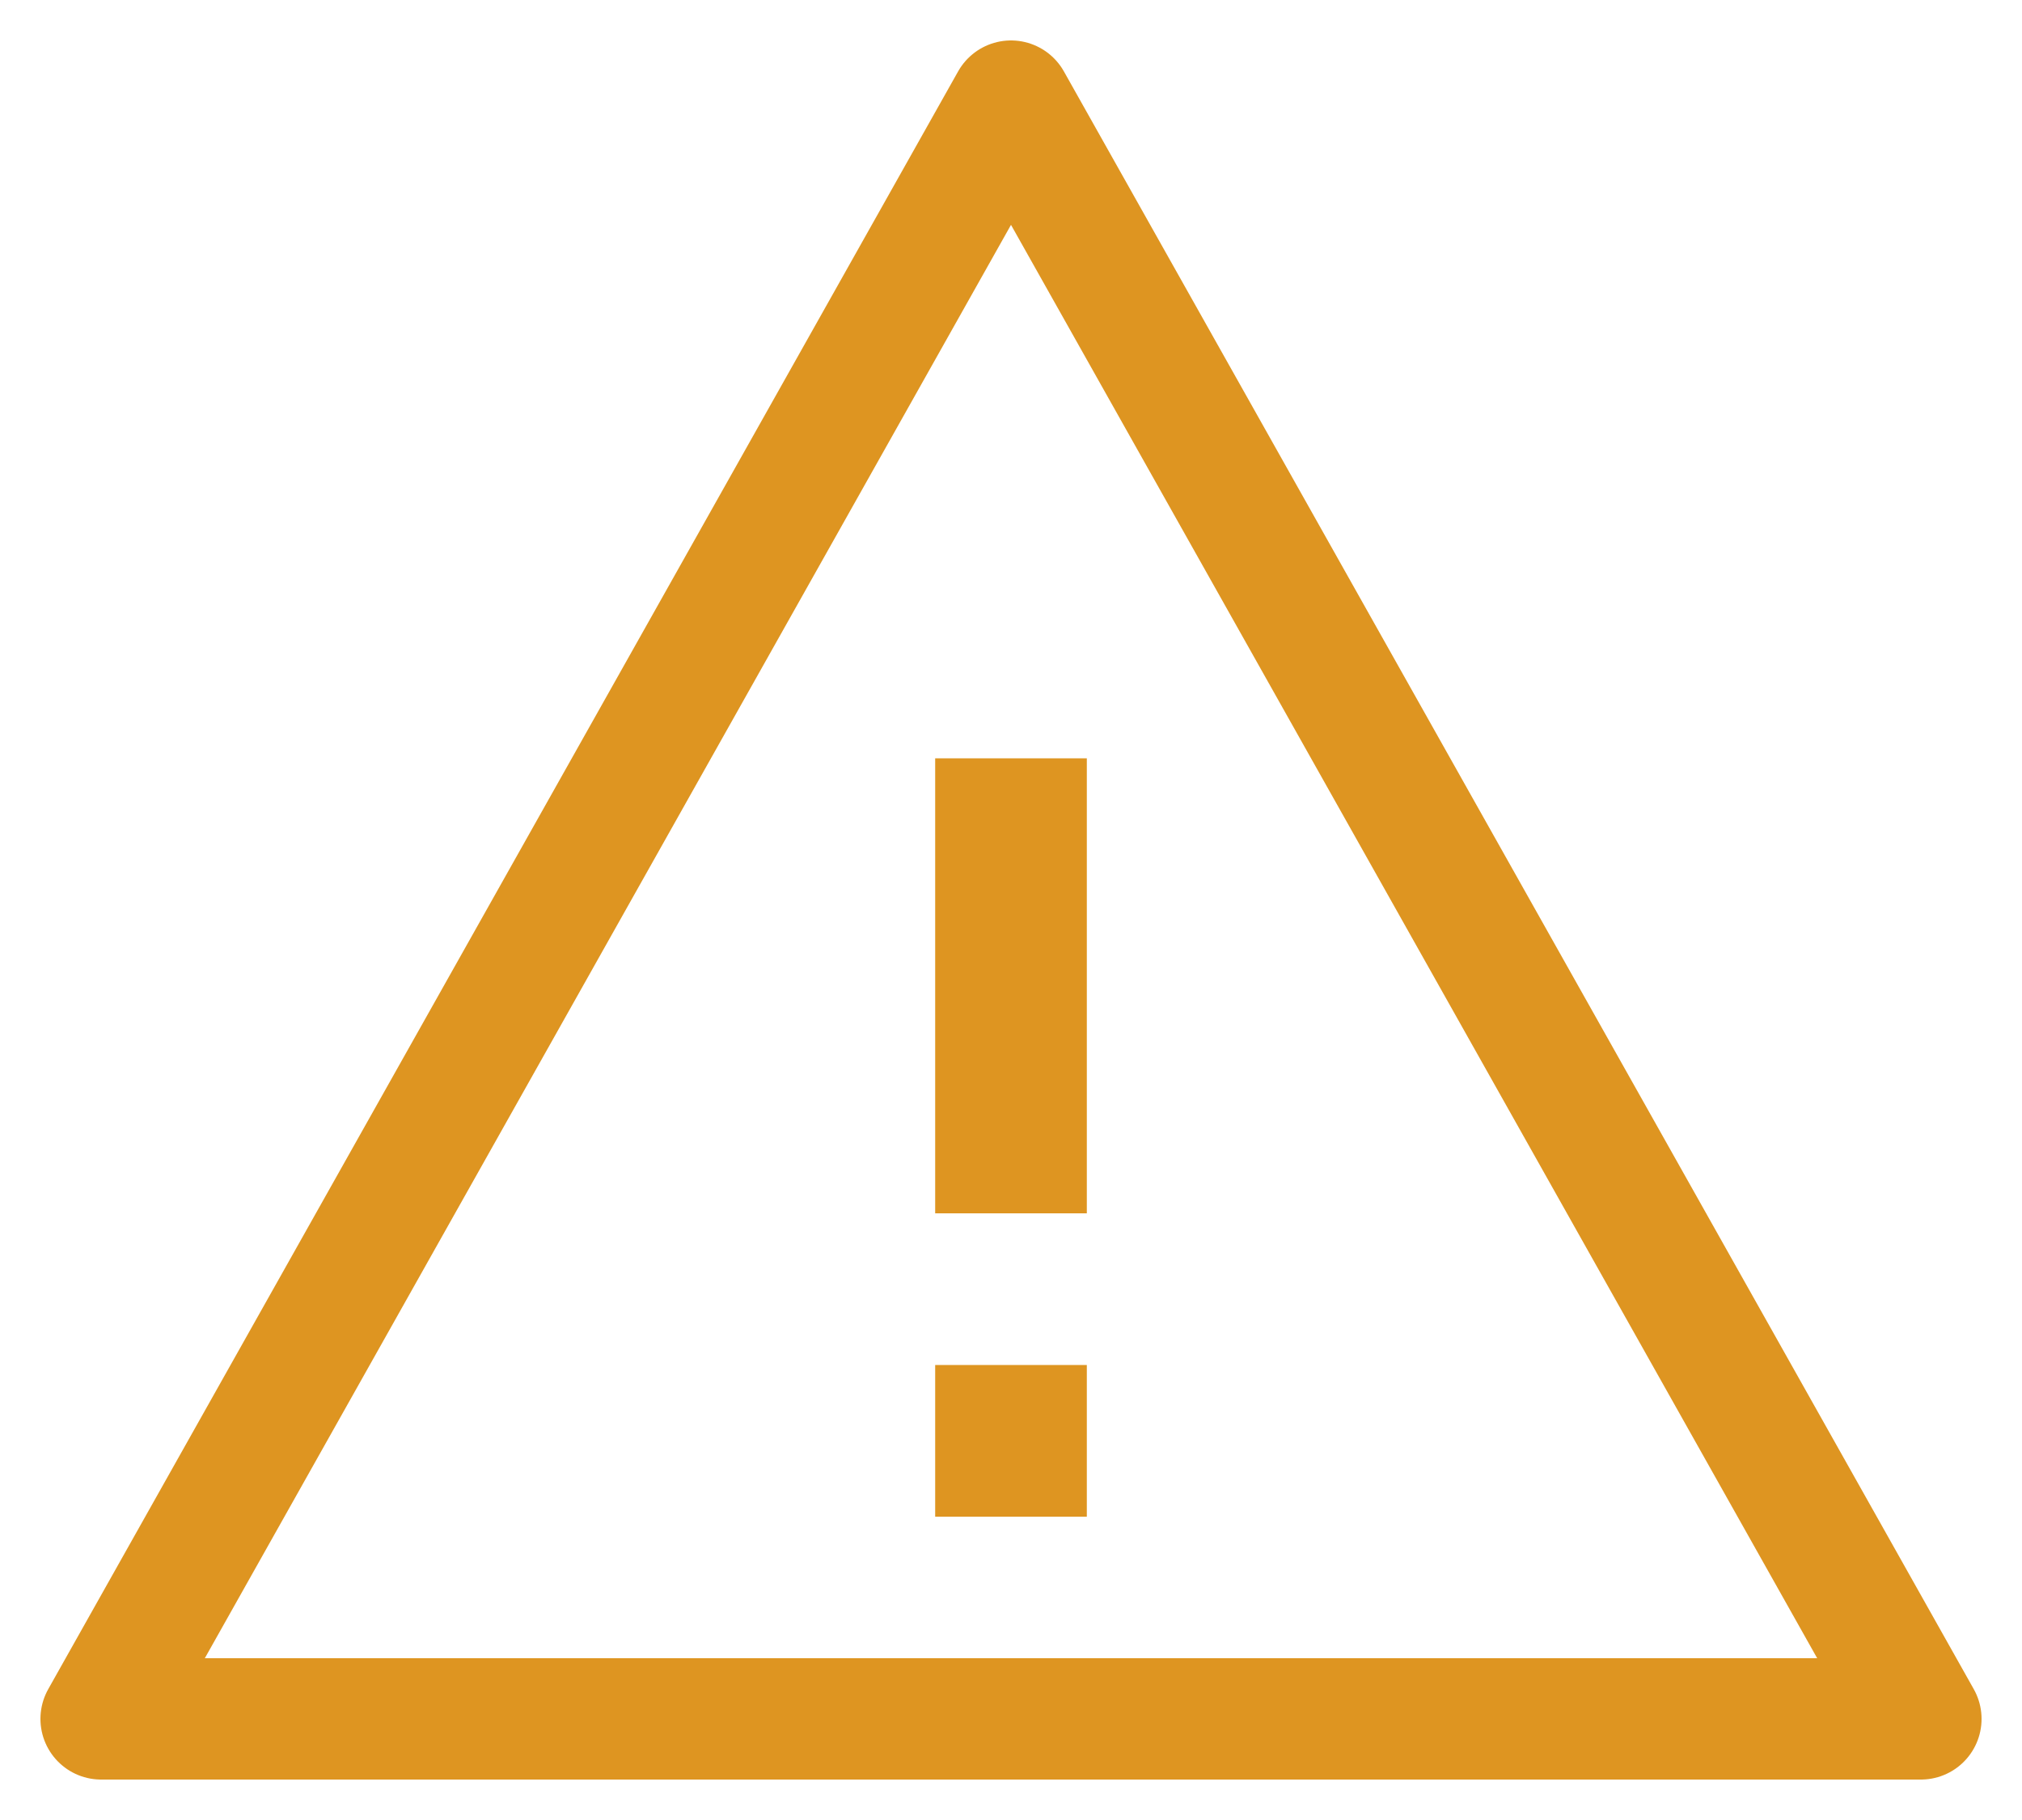 <?xml version="1.0" encoding="UTF-8"?>
<svg width="20px" height="18px" viewBox="0 0 20 18" version="1.1" xmlns="http://www.w3.org/2000/svg" xmlns:xlink="http://www.w3.org/1999/xlink">
    <title>ico/24/warning</title>
    <g id="ㄴ-가이드센터" stroke="none" stroke-width="1" fill="none" fill-rule="evenodd" opacity="0.9">
        <g id="contents" transform="translate(-419, -4699)">
            <g transform="translate(405, 96)" id="Group-2">
                <g transform="translate(0, 191)">
                    <g transform="translate(0, 4157)">
                        <g id="warning" transform="translate(0, 232)">
                            <g id="Group" transform="translate(12, 20)">
                                <g transform="translate(3, 4)">
                                    <polygon id="Triangle" stroke="#DA8A09" stroke-width="1.2" stroke-linejoin="round" points="9 0 18 16 0 16"></polygon>
                                    <path d="M9.75,9.5 L9.75,14 L8.25,14 L8.25,9.5 L9.75,9.5 Z M9.75,6.5 L9.75,8 L8.25,8 L8.25,6.5 L9.75,6.5 Z" id="Combined-Shape" fill="#DA8A09" transform="translate(9, 10.25) rotate(-180) translate(-9, -10.25) "></path>
                                </g>
                            </g>
                        </g>
                    </g>
                </g>
            </g>
        </g>
    </g>
</svg>